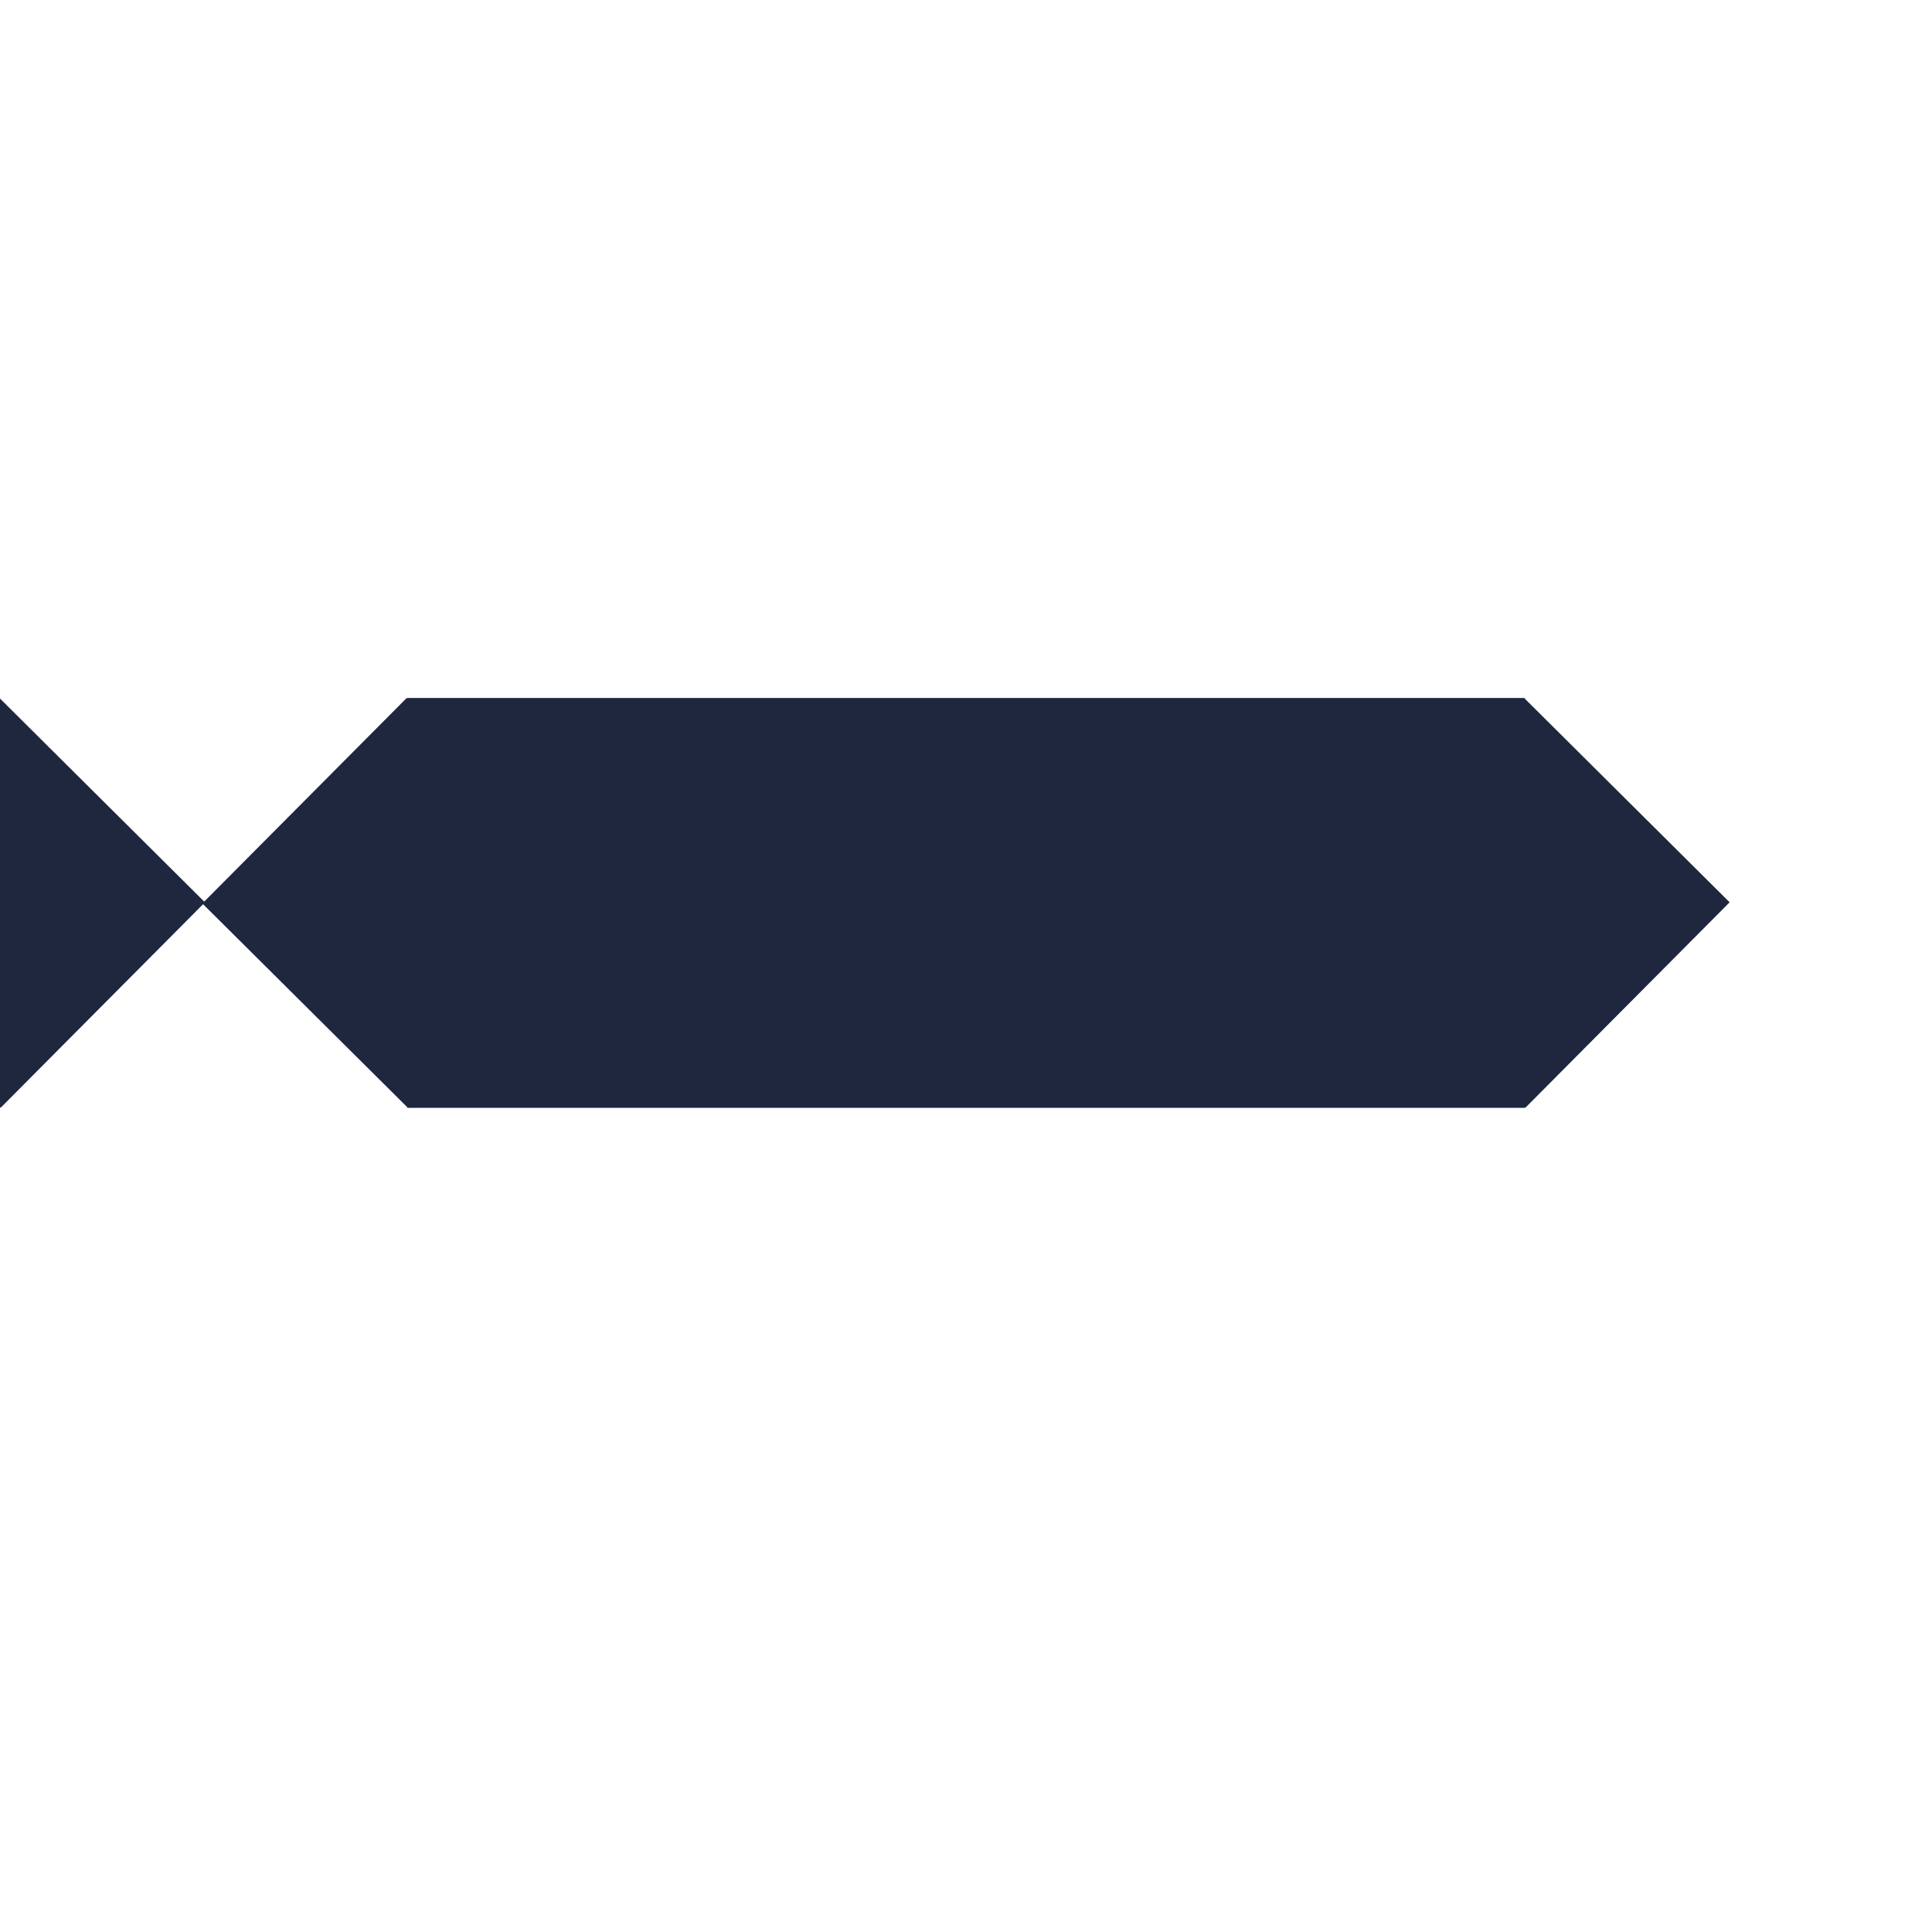 <?xml version="1.0" encoding="UTF-8" standalone="no"?>
<!DOCTYPE svg PUBLIC "-//W3C//DTD SVG 1.1//EN" "http://www.w3.org/Graphics/SVG/1.1/DTD/svg11.dtd">
<svg version="1.1" xmlns="http://www.w3.org/2000/svg" xmlns:xlink="http://www.w3.org/1999/xlink" preserveAspectRatio="xMidYMid meet" viewBox="0 0 640 640" width="640" height="640"><defs><path d="M505.08 231.41L572.96 298.9L505.27 366.98L505.08 366.79L505.08 366.98L134.92 366.98L134.92 366.79L67.27 299.53L0.19 366.98L-67.89 299.29L-0.19 231.21L67.65 298.67L134.73 231.21L134.92 231.41L134.92 231.22L504.88 231.22L504.88 231.21L504.89 231.22L505.08 231.22L505.08 231.22L505.08 231.41Z" id="b5ay5kZPU8"></path></defs><g><g><g><use xlink:href="#b5ay5kZPU8" opacity="1" fill="#1e273e" fill-opacity="1"></use></g></g></g></svg>